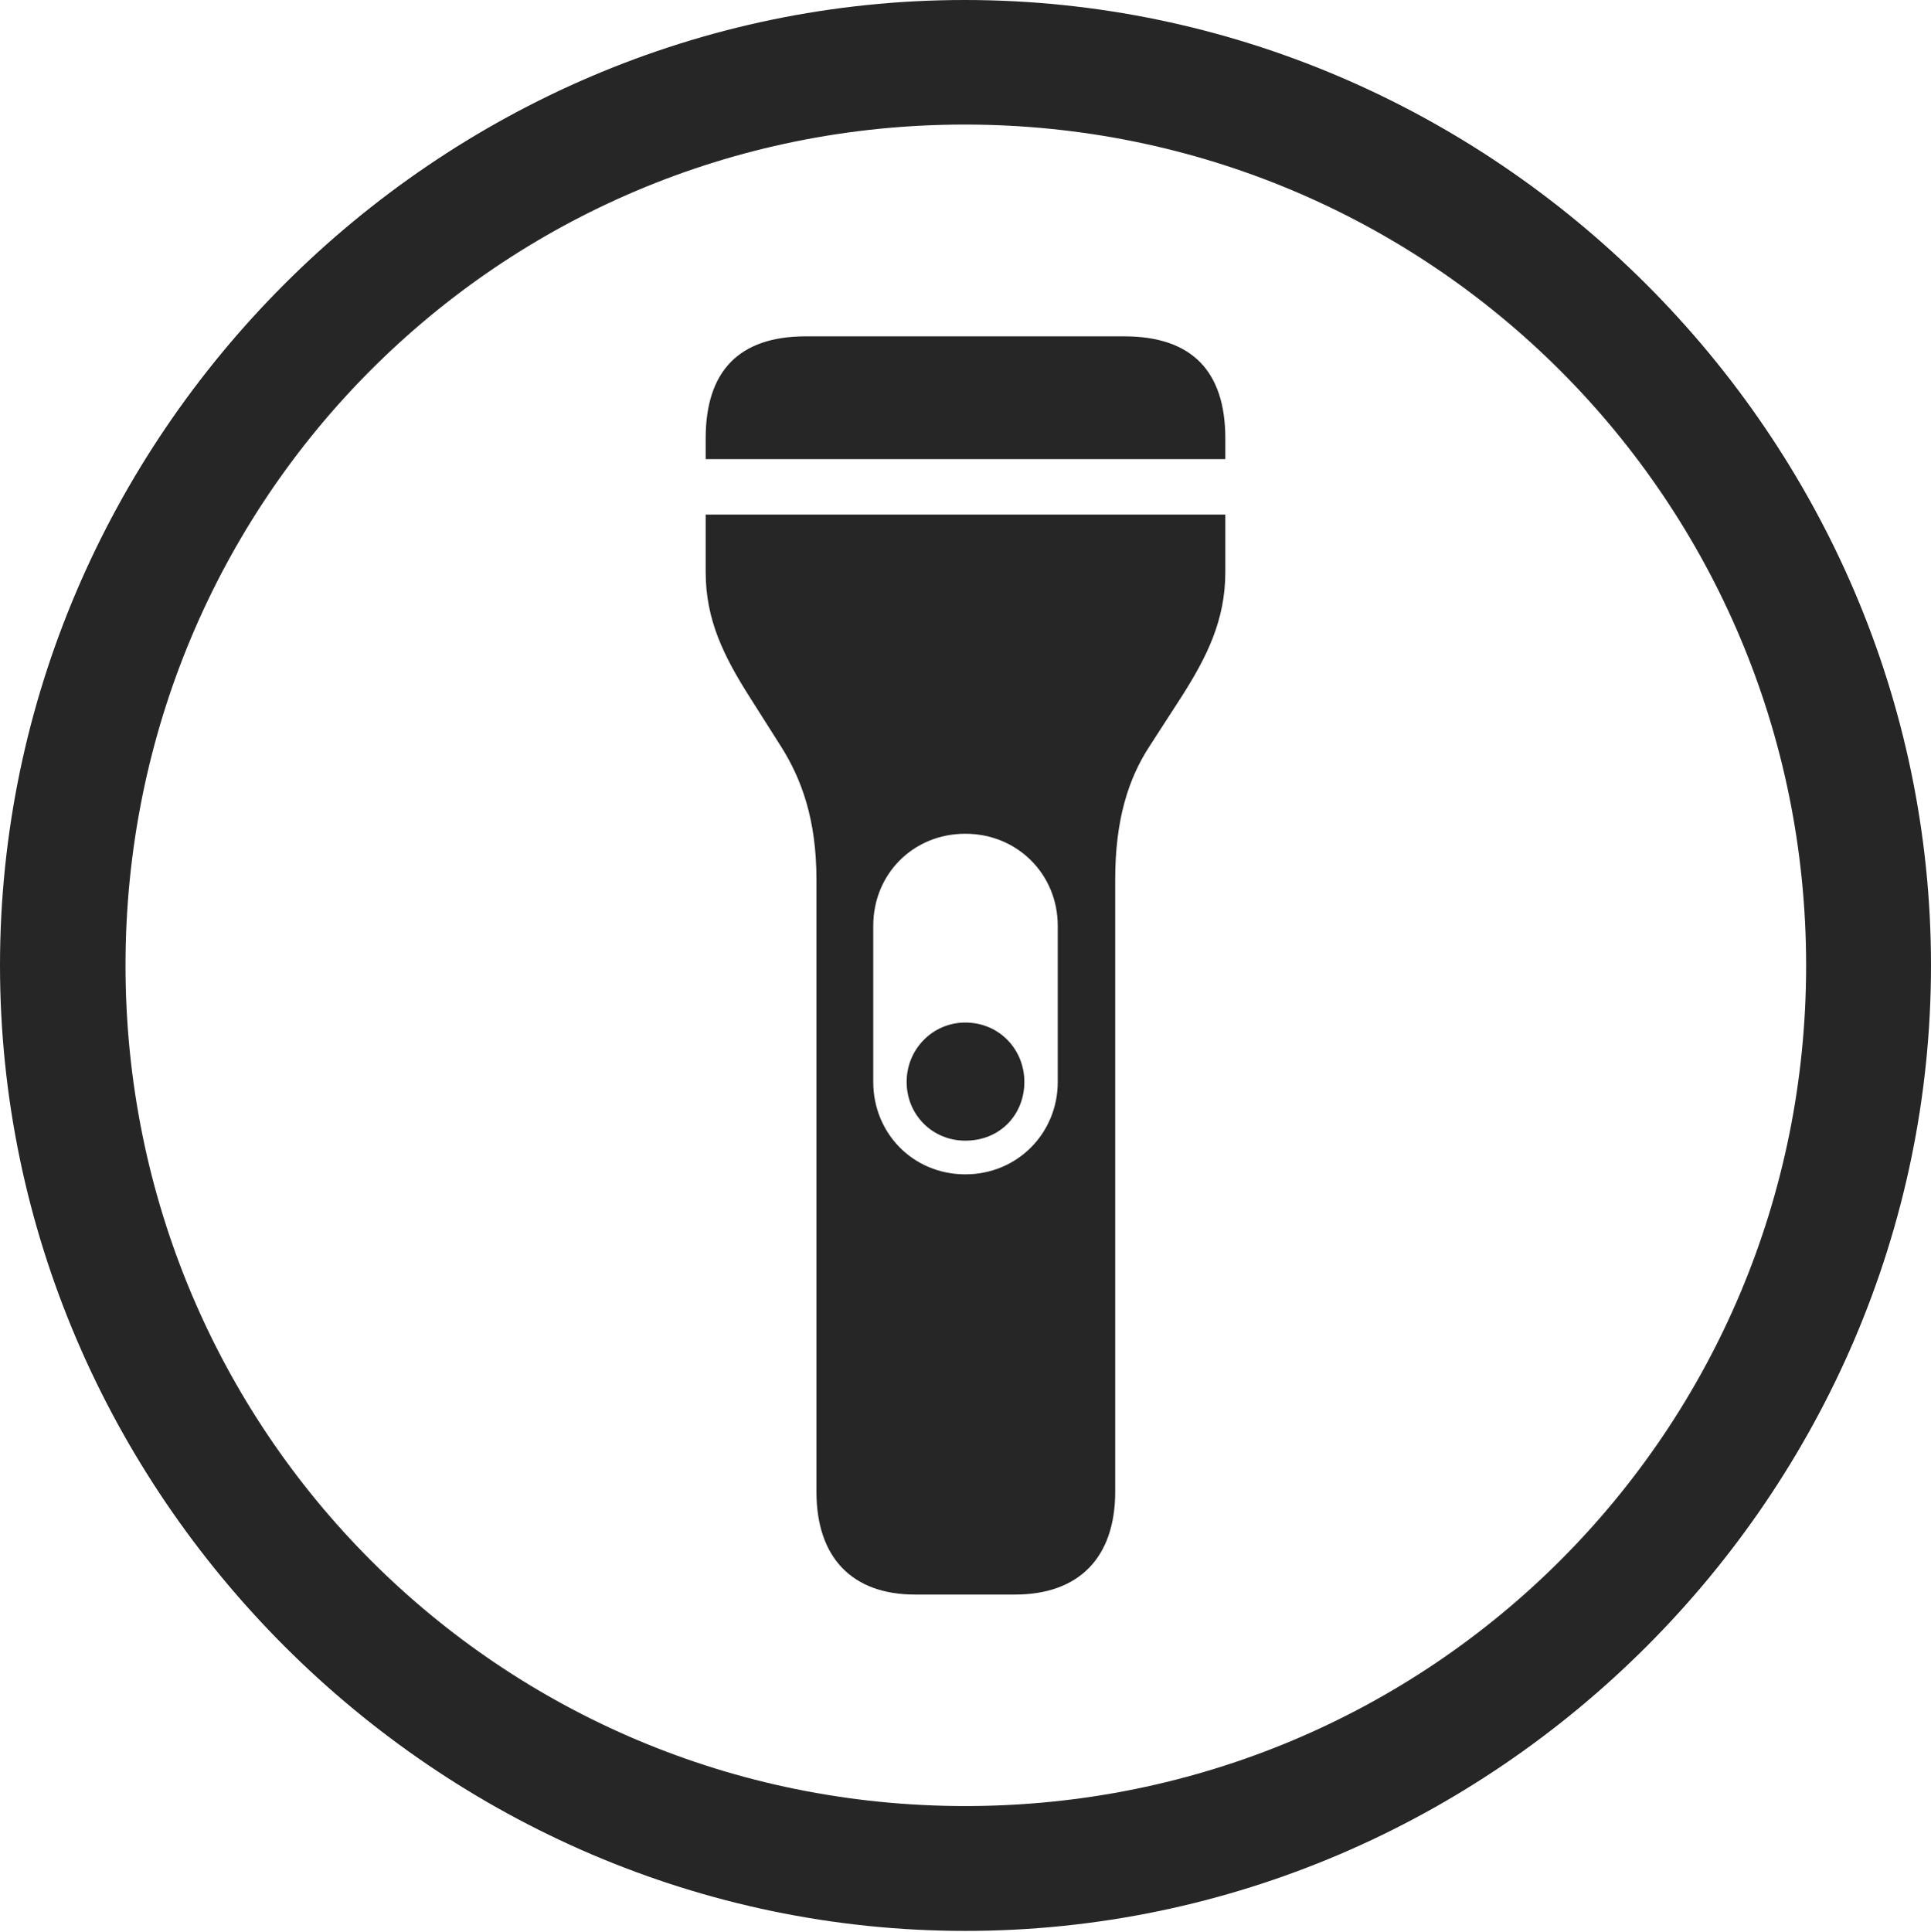 <?xml version="1.0" encoding="UTF-8"?>
<!--Generator: Apple Native CoreSVG 232.5-->
<!DOCTYPE svg
PUBLIC "-//W3C//DTD SVG 1.1//EN"
       "http://www.w3.org/Graphics/SVG/1.1/DTD/svg11.dtd">
<svg version="1.1" xmlns="http://www.w3.org/2000/svg" xmlns:xlink="http://www.w3.org/1999/xlink" width="97.96" height="97.993">
 <g>
  <rect height="97.993" opacity="0" width="97.96" x="0" y="0"/>
  <path d="M48.972 97.944C75.825 97.944 97.96 75.776 97.96 48.972C97.96 22.135 75.791 0 48.938 0C22.135 0 0 22.135 0 48.972C0 75.776 22.169 97.944 48.972 97.944ZM48.972 91.611C25.35 91.611 6.367 72.594 6.367 48.972C6.367 25.35 25.316 6.318 48.938 6.318C72.561 6.318 91.626 25.35 91.626 48.972C91.626 72.594 72.594 91.611 48.972 91.611Z" fill="#000000" fill-opacity="0.85"/>
  <path d="M35.799 23.289L62.161 23.289L62.161 22.24C62.161 18.819 60.452 17.061 57.03 17.061L40.88 17.061C37.493 17.061 35.799 18.819 35.799 22.24ZM46.418 80.883L51.493 80.883C54.722 80.883 56.574 79.016 56.574 75.674L56.574 44.624C56.574 41.586 57.239 39.493 58.329 37.833L59.903 35.398C61.236 33.317 62.161 31.45 62.161 29.015L62.161 26.101L35.799 26.101L35.799 29.015C35.799 31.45 36.723 33.302 38.057 35.398L39.601 37.833C40.675 39.523 41.419 41.586 41.419 44.624L41.419 75.674C41.419 79.016 43.237 80.883 46.418 80.883ZM44.3 46.963C44.3 44.342 46.32 42.291 48.972 42.291C51.609 42.291 53.66 44.342 53.66 46.963L53.66 54.88C53.66 57.483 51.609 59.568 48.972 59.568C46.32 59.568 44.3 57.483 44.3 54.88ZM48.972 57.859C50.748 57.859 51.966 56.525 51.966 54.88C51.966 53.22 50.681 51.868 48.972 51.868C47.312 51.868 45.994 53.22 45.994 54.88C45.994 56.525 47.278 57.859 48.972 57.859Z" fill="#000000" fill-opacity="0.85"/>
 </g>
</svg>
